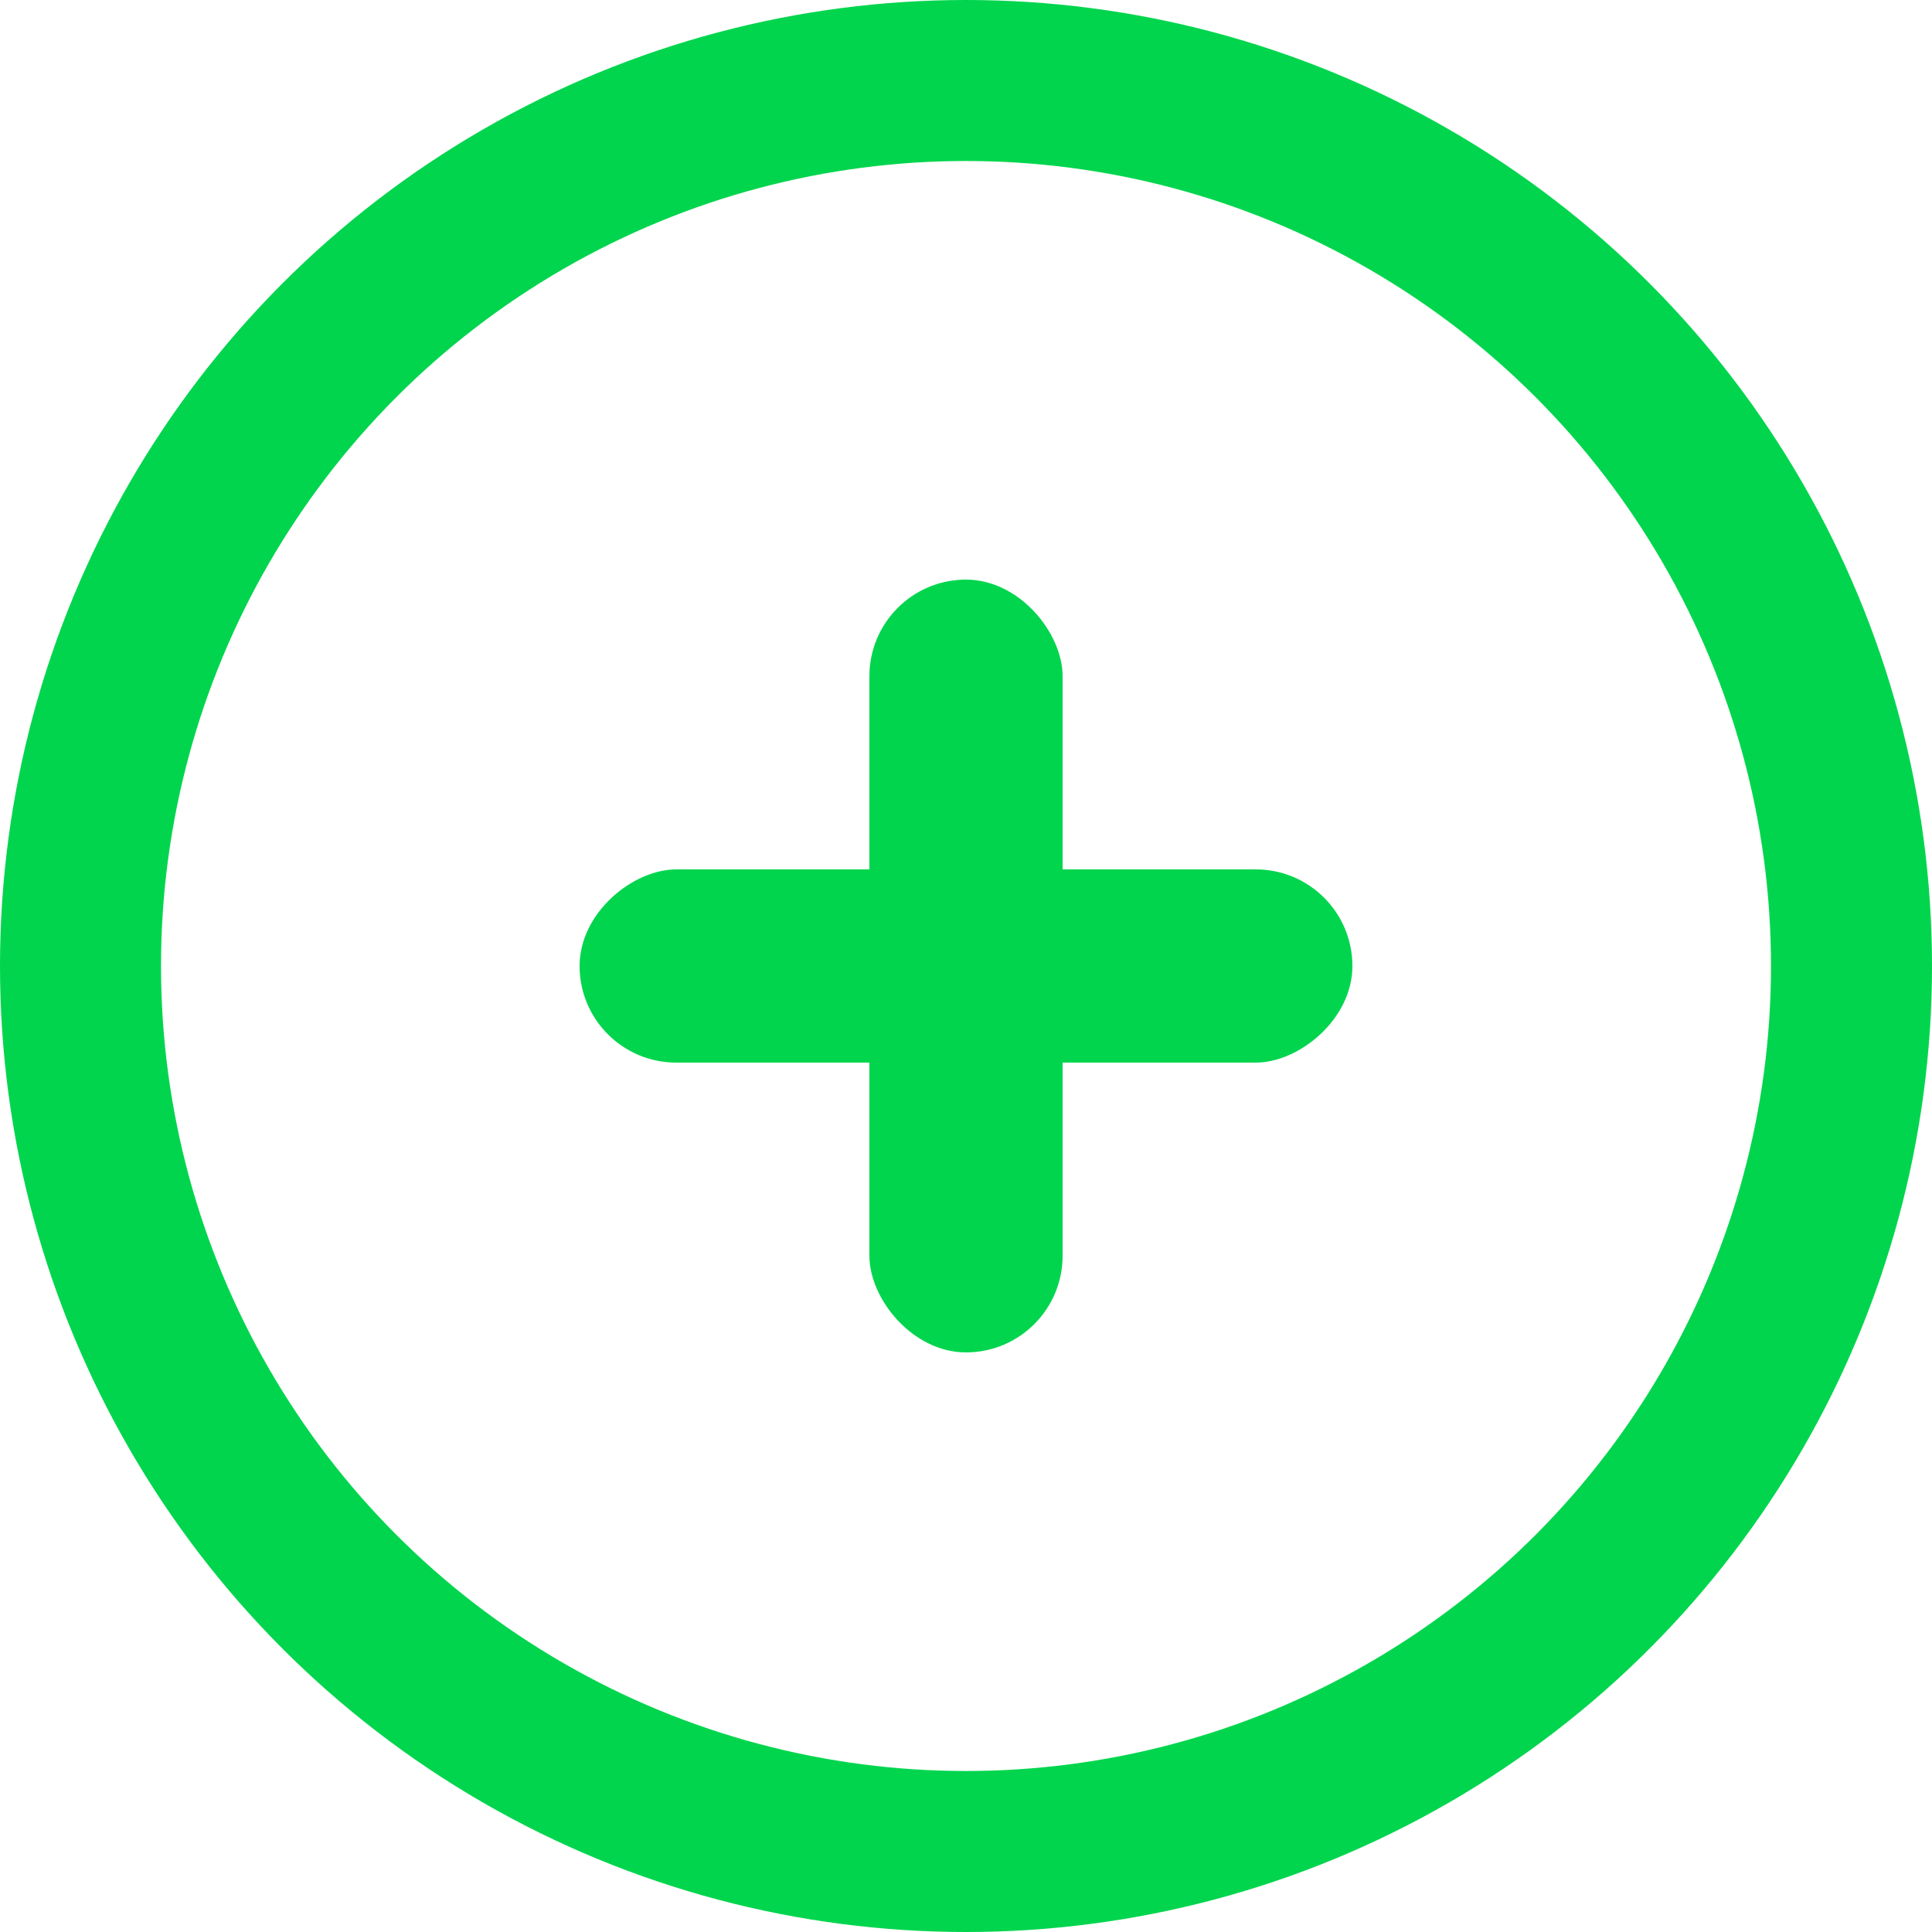 <svg xmlns="http://www.w3.org/2000/svg" width="24" height="24" fill="none" viewBox="0 0 24 24">
    <path fill="#000" fill-opacity="0" d="M0 0h24v24H0z"/>
    <path fill="#000" fill-opacity="0" d="M0 0h24v24H0z"/>
    <circle cx="12" cy="12" r="11" stroke="#00D54D" stroke-width="2"/>
    <path fill="#000" fill-opacity="0" d="M7.2 7.2h9.6v9.6H7.2z"/>
    <rect width="2.4" height="9.6" x="10.8" y="7.2" fill="#00D54D" rx="1.2"/>
    <rect width="2.4" height="9.6" x="7.2" y="13.2" fill="#00D54D" rx="1.2" transform="rotate(-90 7.2 13.2)"/>
</svg>
